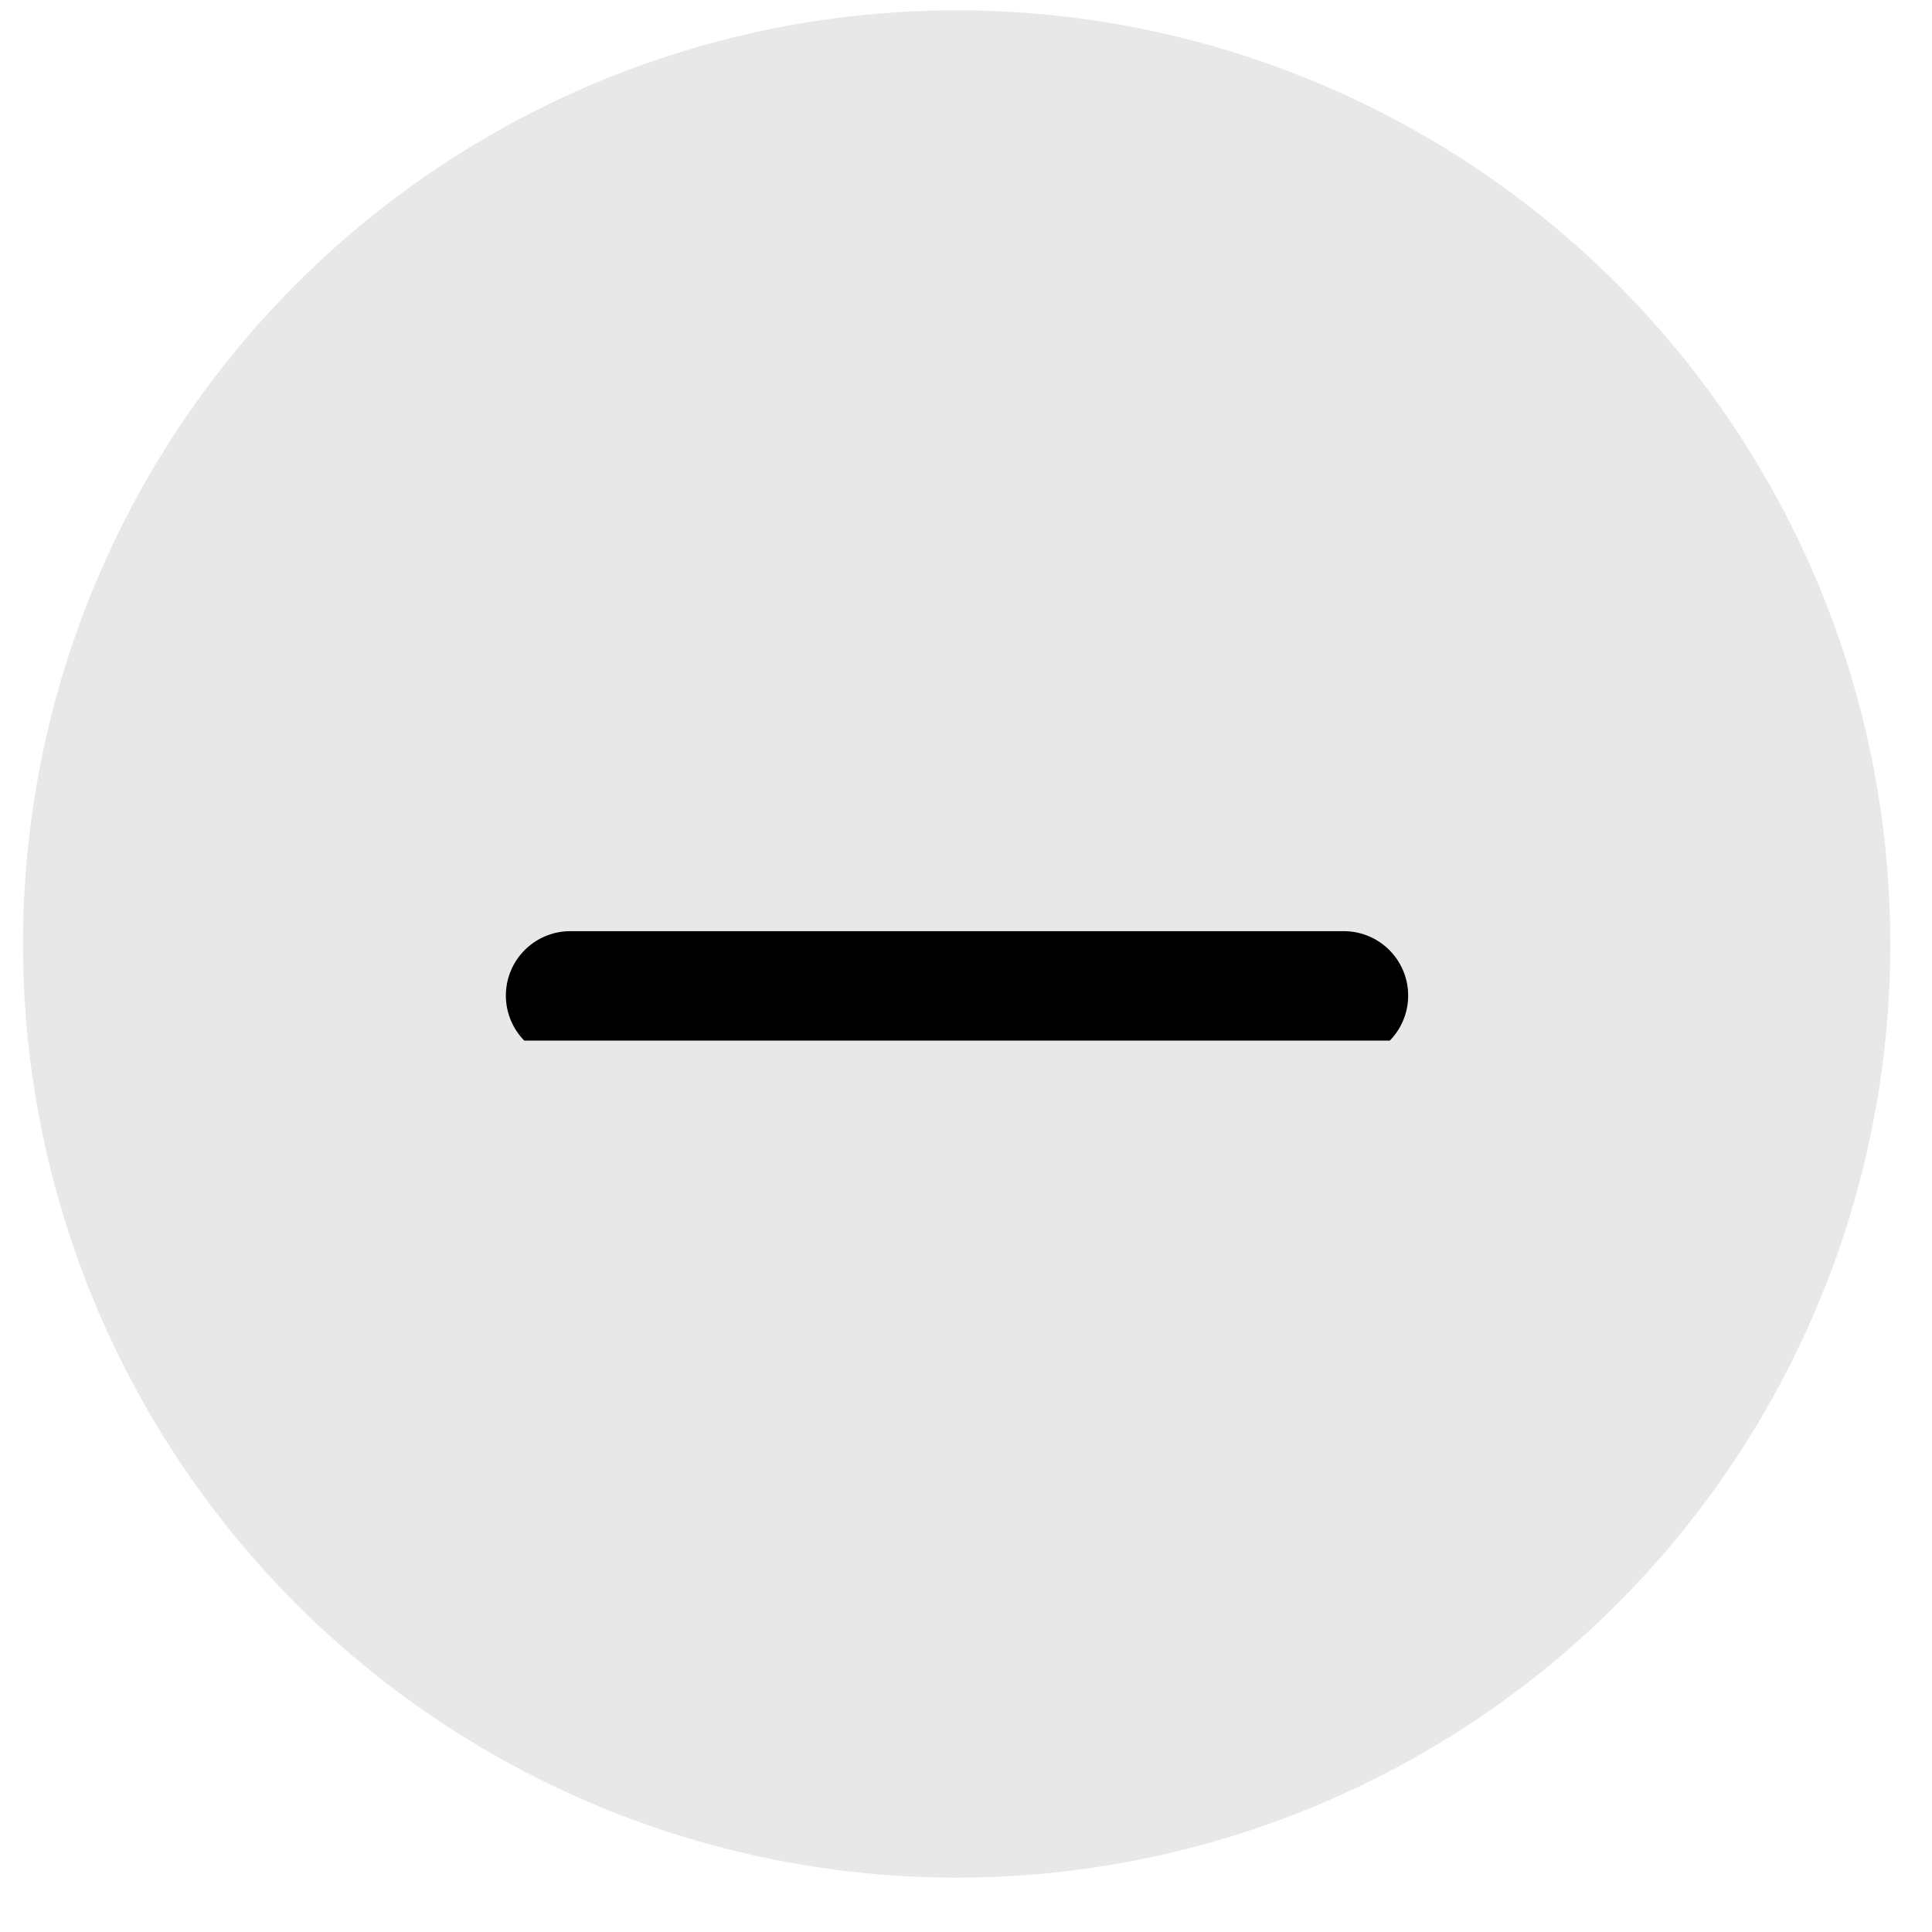 <svg width="30" height="30" viewBox="0 0 30 30" fill="none" xmlns="http://www.w3.org/2000/svg">
<circle cx="14.855" cy="14.658" r="14.498" fill="#E8E8E8"/>
<g clip-path="url(#clip0_3707_2819)">
<path d="M20.866 15.459H8.855" stroke="black" stroke-width="2" stroke-linecap="round"/>
</g>
<defs>
<clipPath id="clip0_3707_2819">
<rect width="15" height="2" fill="white" transform="translate(7.355 14.158)"/>
</clipPath>
</defs>
</svg>
